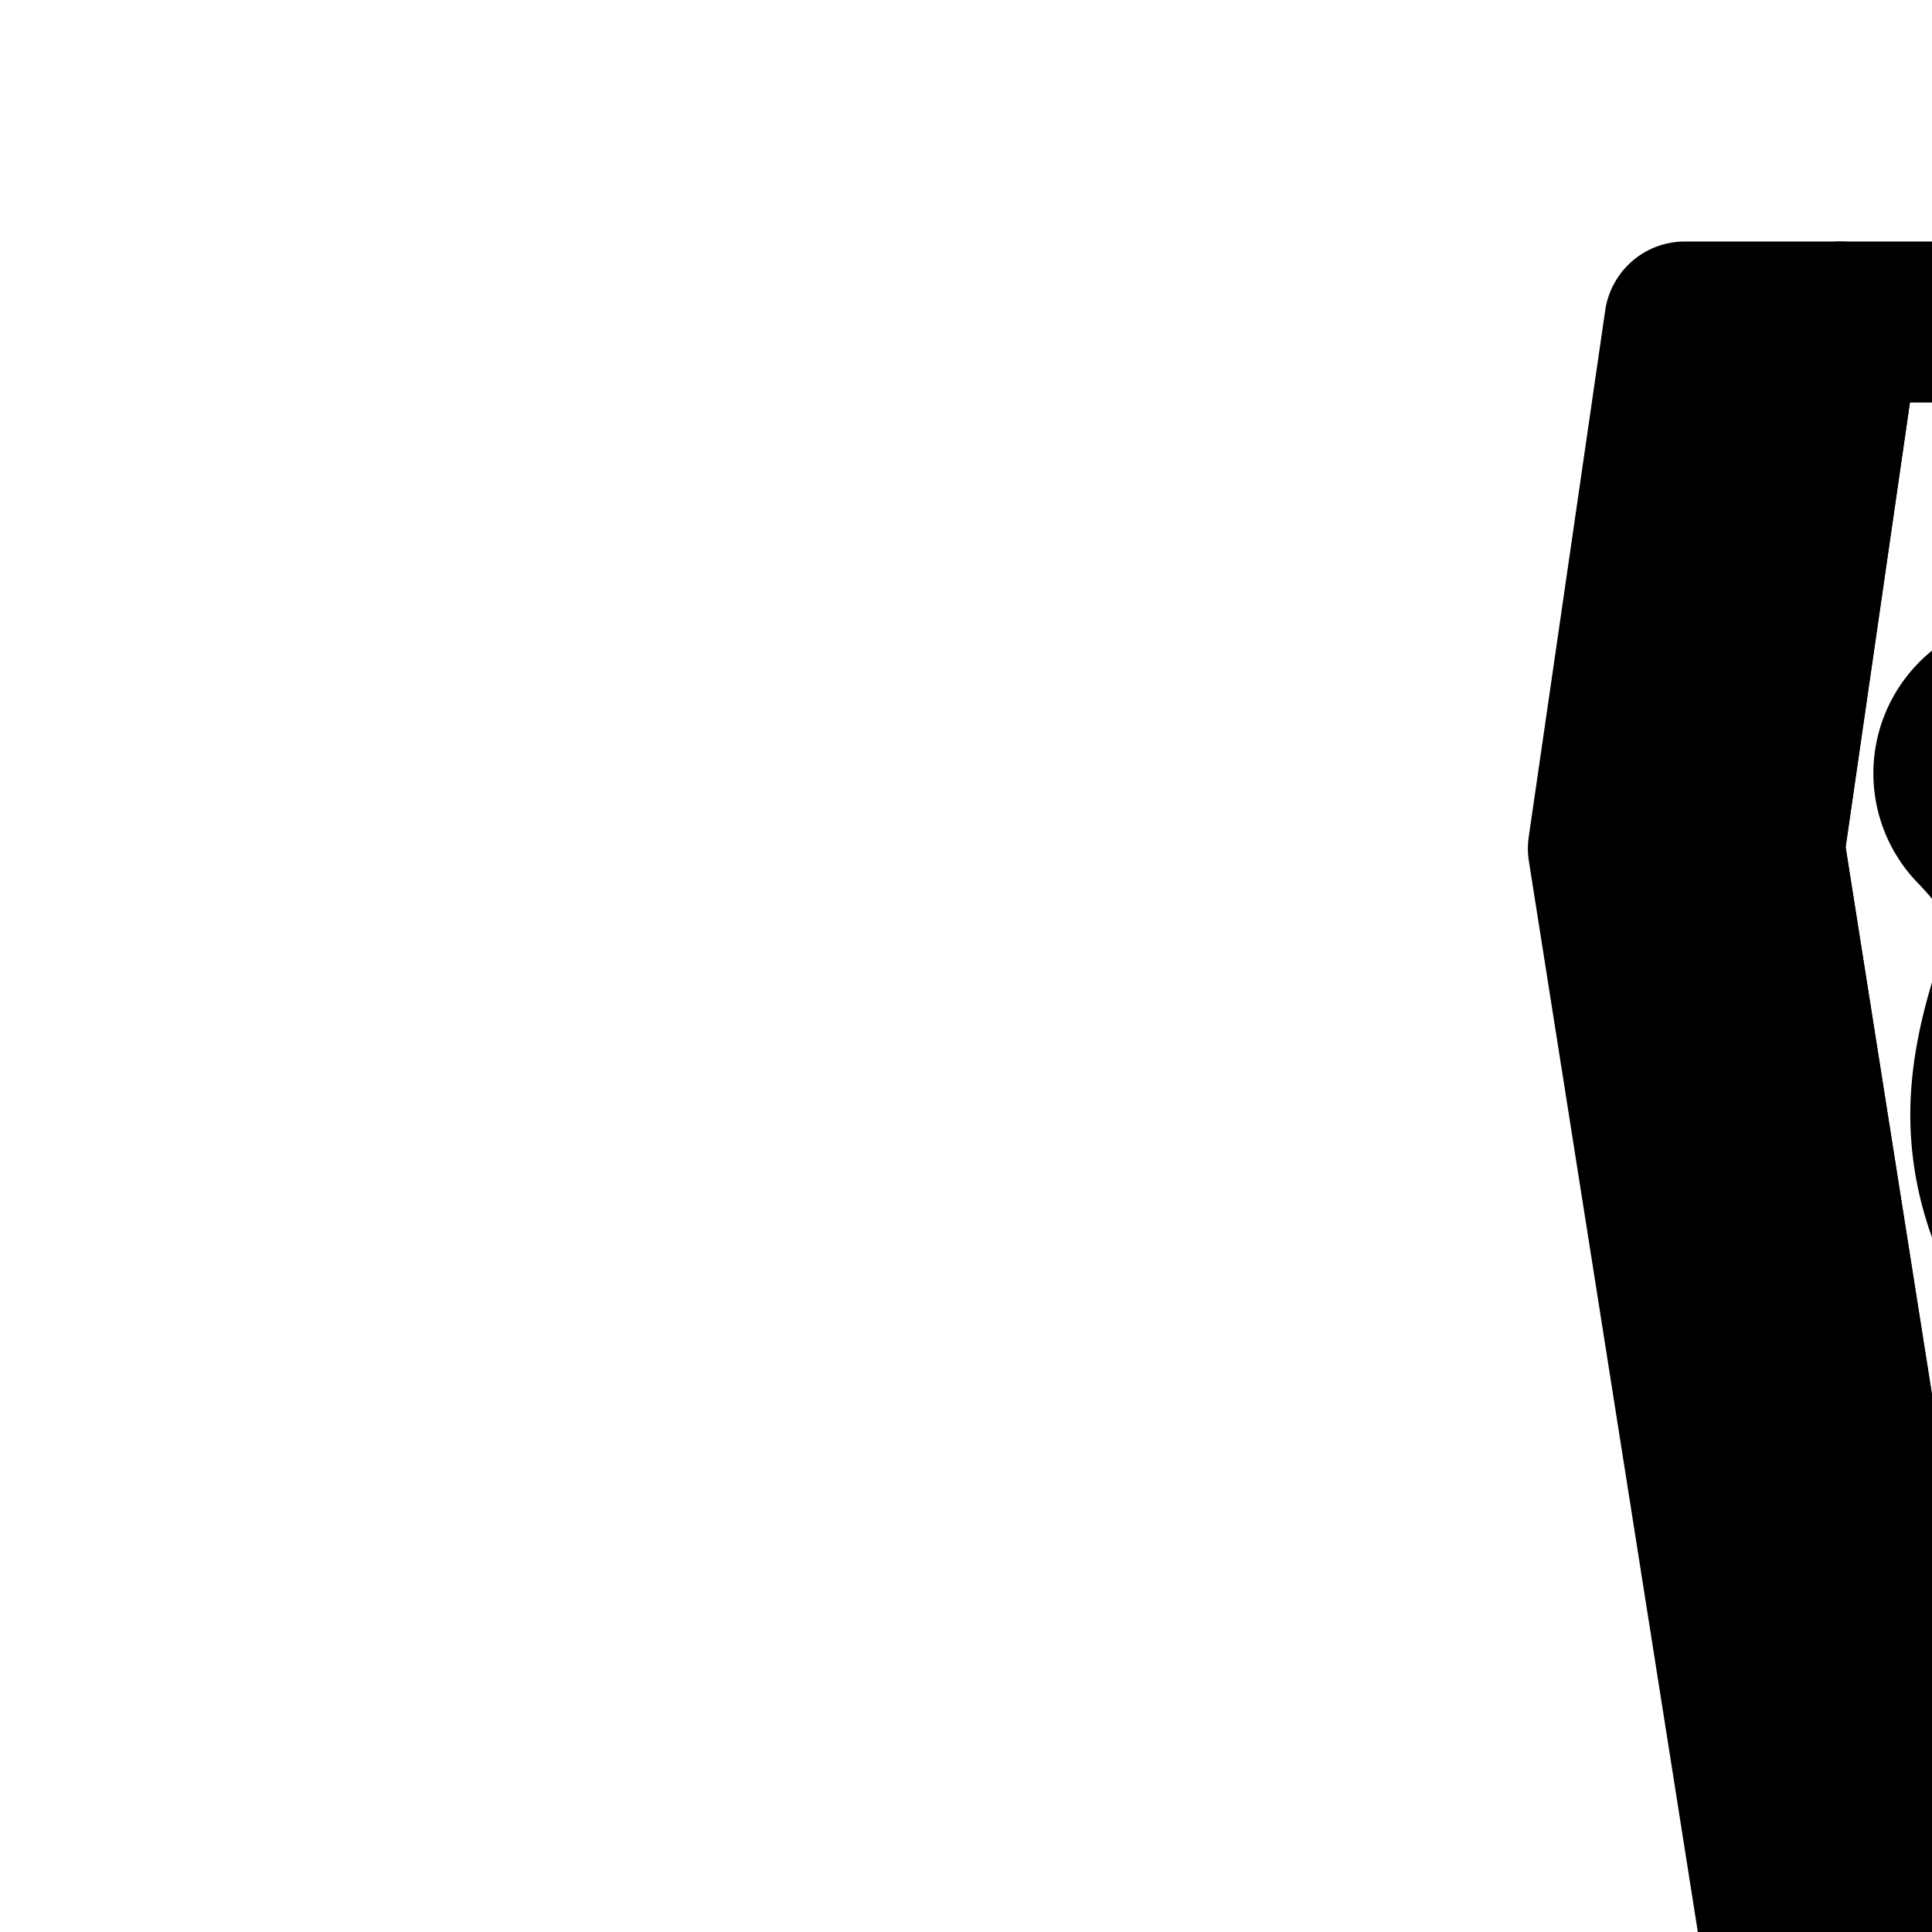 <svg
  xmlns="http://www.w3.org/2000/svg"
  width="24"
  height="24"
  viewBox="0 0 24 24"
  fill="none"
  stroke="currentColor"
  stroke-width="2"
  stroke-linecap="round"
  stroke-linejoin="round"
>
  <path
    fill-rule="evenodd"
    d="M22.86 4H20.93l-.95 6.541 3.907 24.763s-7.653 3.349-9.088 3.349c-.499 0-.998-.116-1.475-.227-.896-.207-1.718-.398-2.324.227-.929.956-1.687 2.13 0 3.826 1.687 1.695 4.763 1.911 8.582.957 4.974-1.244 6.518-.65 7.793-.158.688.265 1.297.5 2.323.401 2.559-.246 3.454-1.668 4.046-2.61q.128-.206.244-.374c.61-.878.145-4.329-2.047-5.874-.16-.858 1.04-6.903 2.518-12.158 2.308-8.208-.508-13.716-2.368-17.354-.197-.385-.383-.965-.552-1.309h-2.172l.976 2.104h.005l.038.076q.335.653.685 1.364l.01.019c1.684 3.46 3.379 8.03 1.536 14.582a117 117 0 0 0-1.906 7.863 58 58 0 0 0-.545 3.012c-.06.406-.106.78-.131 1.097-.02.249-.047.67.025 1.055l.143.765.635.448c.615.433 1.089 1.226 1.33 2.12.116.432.157.815.153 1.087a2 2 0 0 1-.01.165c-.117.175-.21.323-.292.454-.198.318-.336.537-.627.816-.318.303-.836.648-1.877.748a2.1 2.1 0 0 1-.964-.103 9 9 0 0 1-.464-.17h-.001l-.073-.028-.103-.04a11 11 0 0 0-.987-.332c-1.649-.458-3.811-.52-7.805.478-3.723.93-5.85.466-6.762-.451-.3-.3-.402-.491-.433-.565l-.003-.008a1 1 0 0 1 .057-.101c.054-.084.131-.182.24-.303q.06.008.149.024c.172.031.299.061.46.099.13.03.285.067.506.114a7 7 0 0 0 1.467.177c.45 0 .936-.114 1.291-.208.408-.107.872-.254 1.352-.418.965-.33 2.092-.762 3.15-1.185a151 151 0 0 0 3.971-1.658l.09-.04 1.354-.592-4.092-25.936zM12.075 40.14h-.005.005"
    clip-rule="evenodd"
  />
  <path
    fill-rule="evenodd"
    d="M30.344 6.104 29.368 4H22.86l-.944 6.53 4.092 25.935-1.354.592-.09.04a154 154 0 0 1-3.971 1.658 69 69 0 0 1-3.15 1.185c-.48.164-.944.31-1.352.419-.355.093-.842.207-1.291.207a7 7 0 0 1-1.467-.177 23 23 0 0 1-.506-.114 9 9 0 0 0-.46-.1l-.15-.023c-.108.12-.185.22-.239.303a1 1 0 0 0-.057.101l.003.008c.031.074.133.264.433.565.913.917 3.04 1.381 6.762.45 3.994-.998 6.156-.935 7.805-.477.389.108.719.23.987.332l.103.04.073.028h.001c.188.072.32.123.463.17.282.092.536.144.965.103 1.04-.1 1.559-.445 1.877-.748.291-.279.429-.498.627-.816.082-.131.174-.279.292-.454a2 2 0 0 0 .01-.165 4 4 0 0 0-.153-1.086c-.241-.895-.715-1.688-1.33-2.121l-.635-.448-.143-.765c-.072-.385-.045-.806-.025-1.055.025-.317.071-.69.131-1.097.12-.817.309-1.855.545-3.013a117 117 0 0 1 1.906-7.862c1.843-6.552.148-11.123-1.537-14.582l-.01-.019c-.23-.475-.462-.929-.684-1.364l-.038-.076zM24.561 8.92a.957.957 0 0 1 1.353.02c.427.439.733.876.927 1.322a4.4 4.4 0 0 1 2.81-.497.957.957 0 0 1-.274 1.894 2.59 2.59 0 0 0-2.476 1.033l-.085.28c-.103.328-.179.571-.172.9.007.352.132.87.83 1.57a.957.957 0 0 1-1.356 1.35c-.989-.994-1.369-1.962-1.387-2.883-.013-.678.193-1.321.308-1.678l.057-.186c.091-.332.115-.56.067-.783-.046-.218-.184-.54-.621-.989a.957.957 0 0 1 .02-1.353m4.516 11.697a.957.957 0 0 1 1.836.538c-.432 1.472-1.64 1.856-2.012 1.974l-.05.017q-.098.032-.194.05a1.8 1.8 0 0 0-.701.399c-.235.222-.422.54-.404 1.047a.957.957 0 1 1-1.912.07c-.038-1.03.345-1.82.867-2.374a4.8 4.8 0 0 1-.682-.79.957.957 0 0 1 1.58-1.08c.194.285.46.545.703.707.104.069.184.106.234.124.147-.049.268-.092.392-.178.123-.086.26-.223.343-.504"
    clip-rule="evenodd"
  />
</svg>
